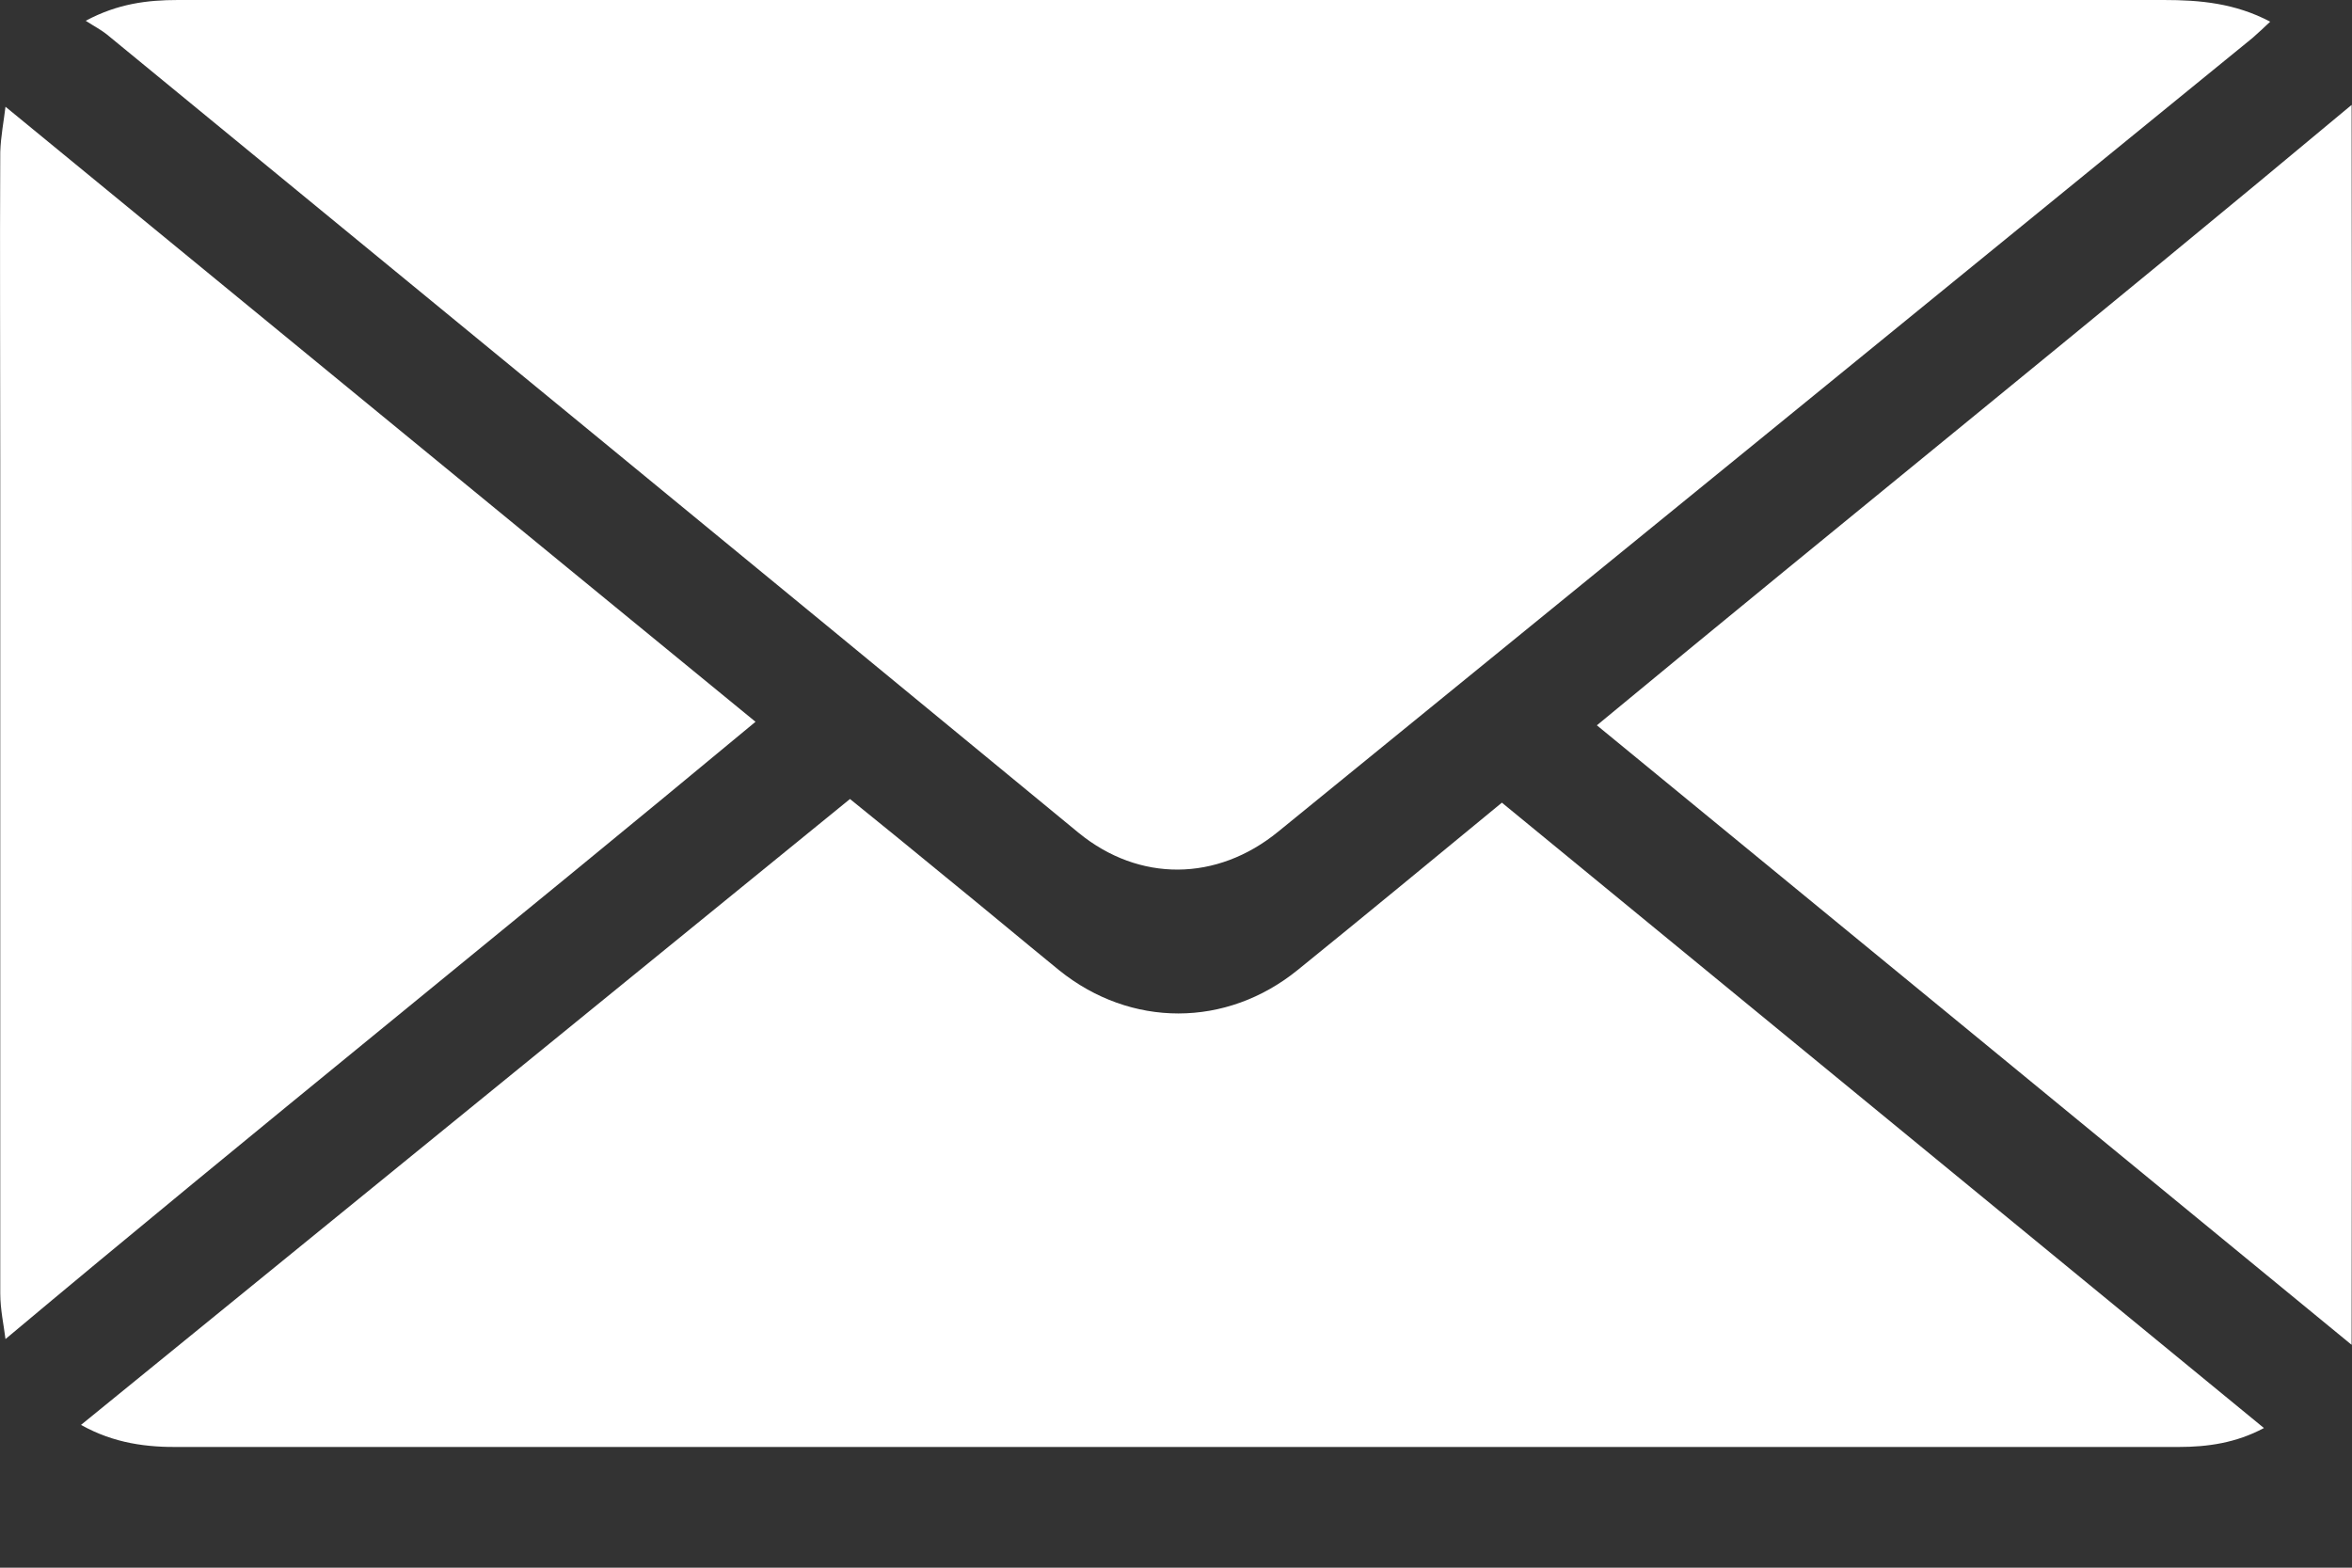 <svg width="18" height="12" viewBox="0 0 18 12" fill="none" xmlns="http://www.w3.org/2000/svg">
<rect x="0" y="0" width="18" height="12" fill="#333333" stroke="none"/>
<path d="M0.656 0.159C0.901 0.028 1.126 0 1.363 0C3.504 0 5.645 0 7.786 0C10.71 0 13.634 0 16.559 0C16.836 0 17.105 0.024 17.374 0.166C17.326 0.211 17.282 0.253 17.238 0.291C14.755 2.316 12.269 4.341 9.782 6.366C9.312 6.75 8.718 6.753 8.256 6.376C5.778 4.334 3.295 2.298 0.817 0.263C0.773 0.228 0.721 0.201 0.656 0.159Z" fill="white"/>
<path d="M0.62 10.907C2.592 9.301 4.54 7.715 6.505 6.116C6.754 6.317 6.995 6.514 7.236 6.712C7.529 6.95 7.814 7.189 8.107 7.428C8.654 7.868 9.385 7.868 9.931 7.425C10.449 7.006 10.959 6.584 11.494 6.144C13.434 7.736 15.37 9.325 17.326 10.931C17.113 11.045 16.896 11.076 16.671 11.076C15.273 11.076 13.871 11.076 12.474 11.076C8.778 11.076 5.083 11.076 1.387 11.076C1.126 11.08 0.873 11.049 0.62 10.907Z" fill="white"/>
<path d="M0.042 0.817C1.962 2.392 3.862 3.953 5.782 5.525C3.878 7.107 1.946 8.654 0.042 10.25C0.03 10.149 0.002 10.025 0.002 9.9C0.002 7.775 0.002 5.646 0.002 3.517C0.002 2.732 -0.002 1.949 0.002 1.164C0.006 1.042 0.03 0.921 0.042 0.817Z" fill="white"/>
<path d="M17.997 0.803C18.001 3.97 18.001 7.123 17.997 10.294C16.045 8.691 14.141 7.127 12.221 5.552C14.129 3.973 16.057 2.423 17.997 0.803Z" fill="white"/>
</svg>
